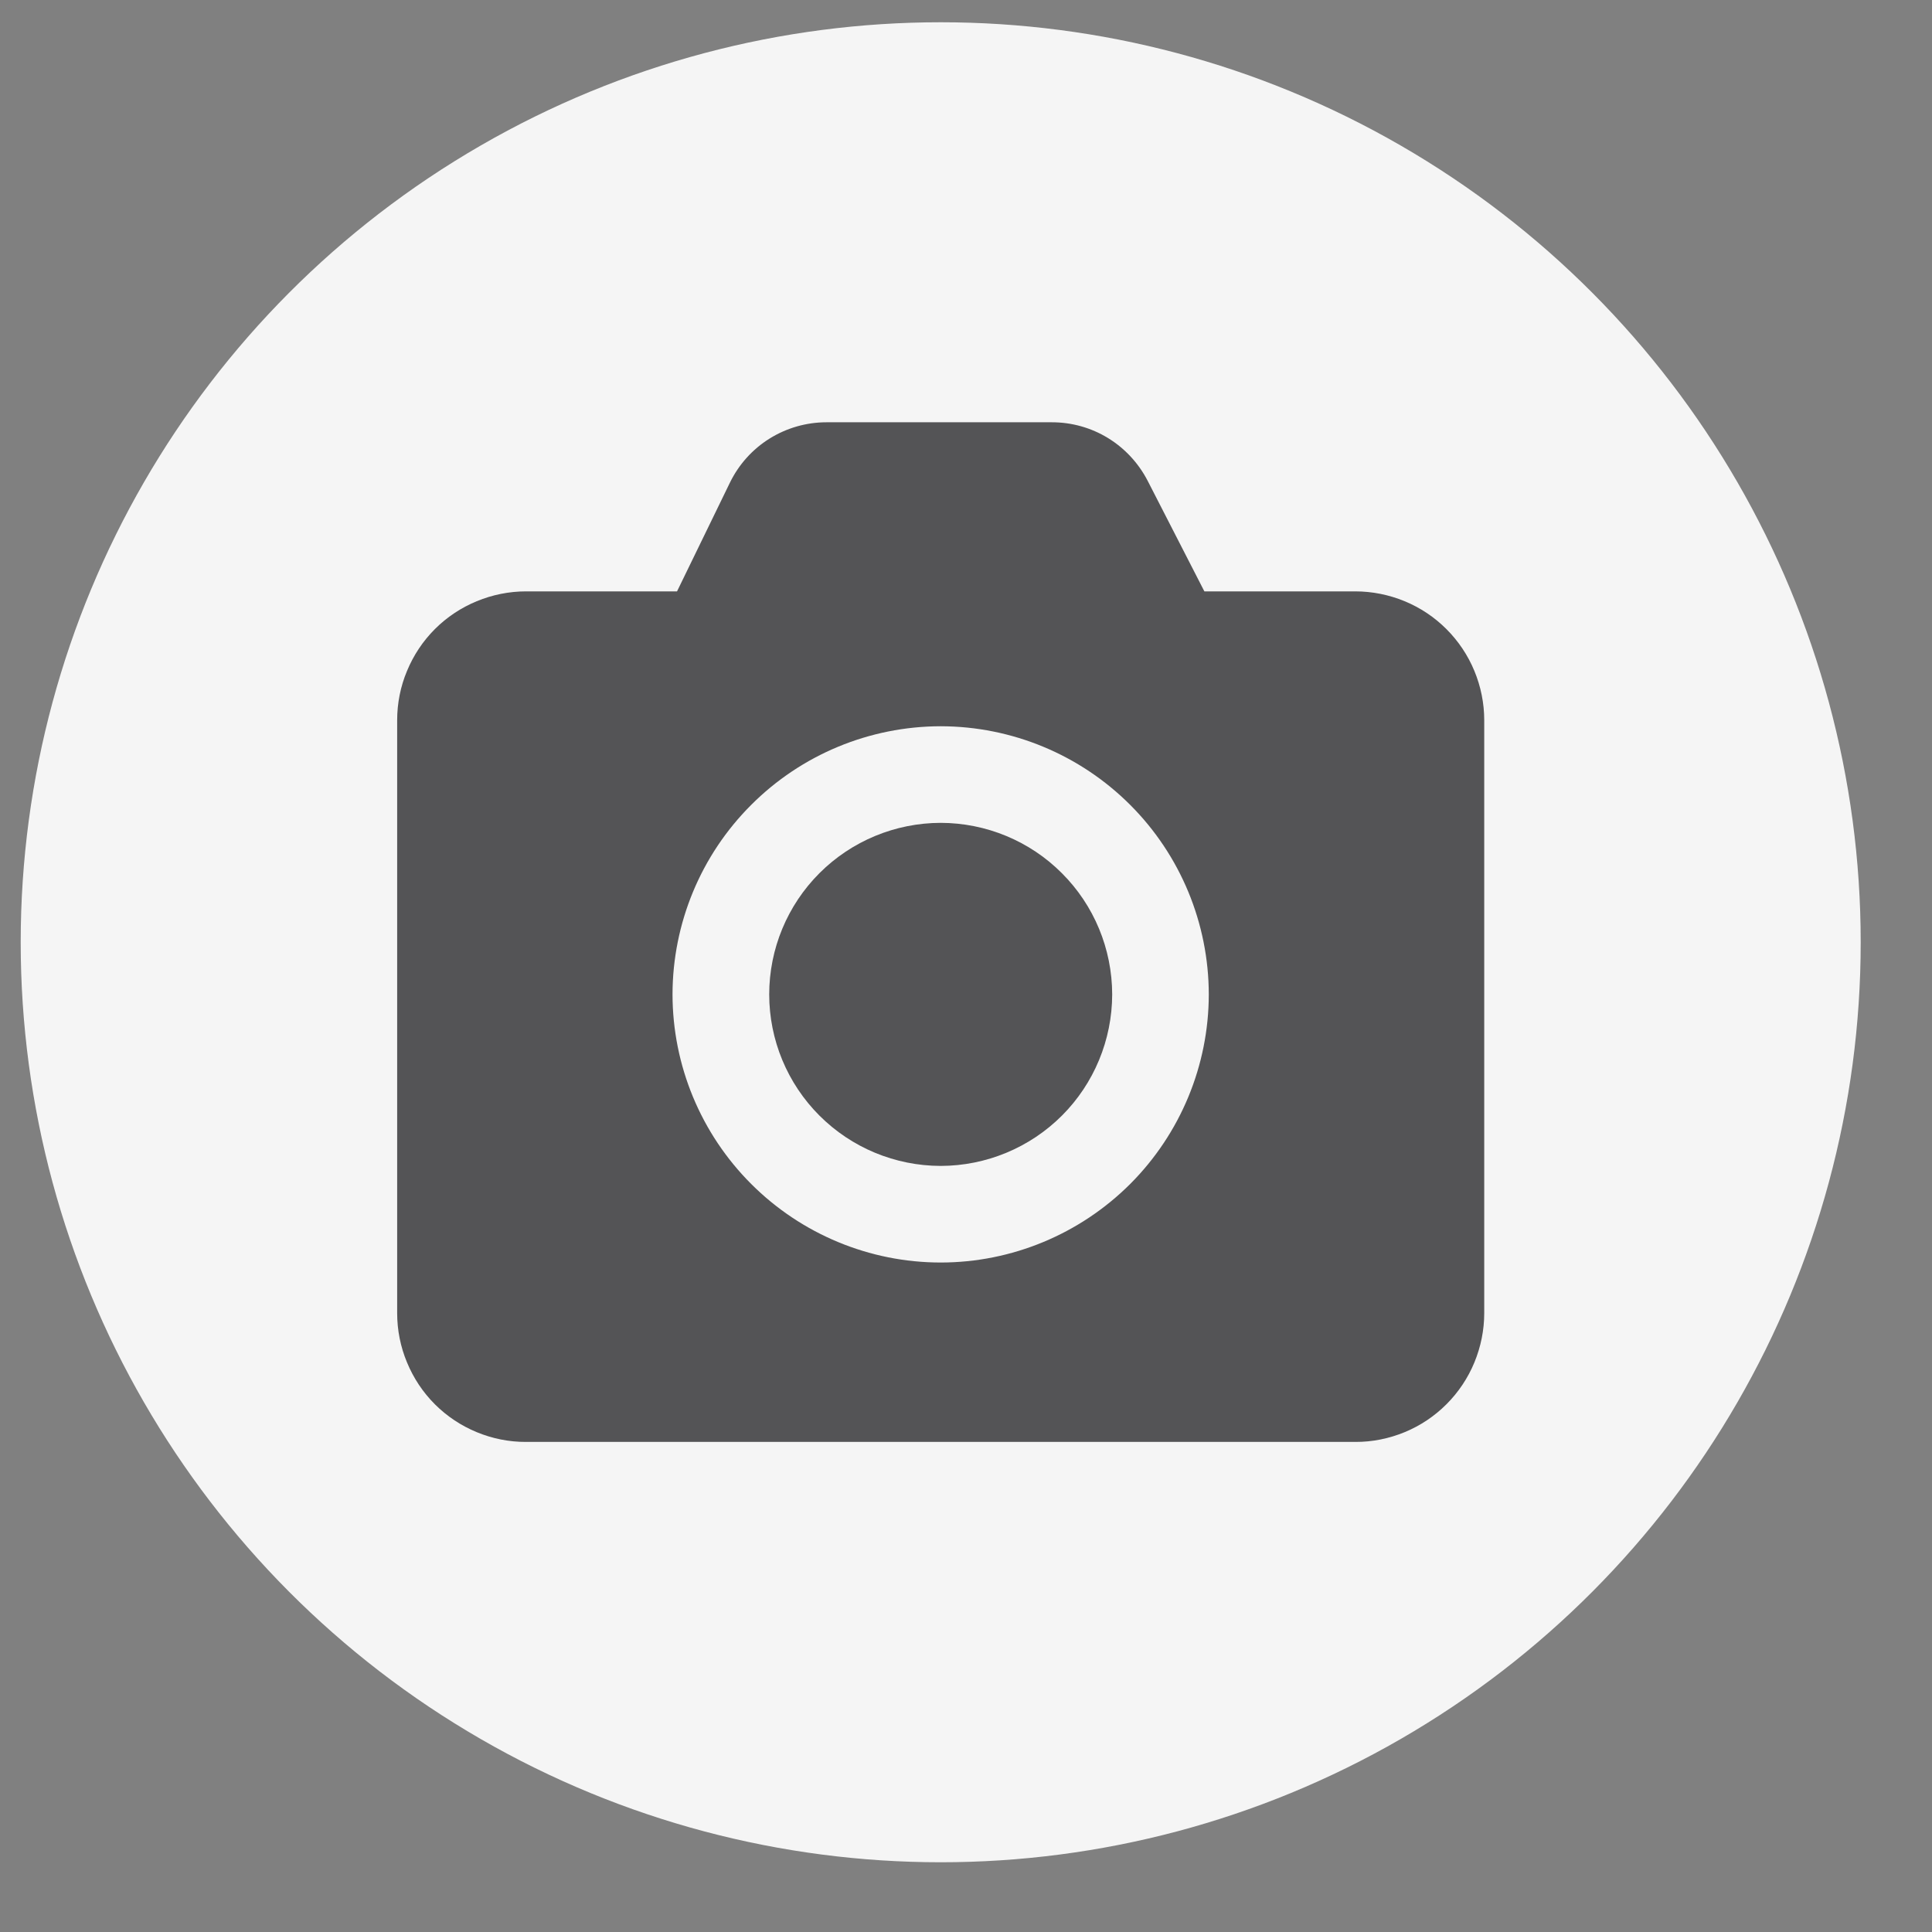 <svg width="21" height="21" viewBox="0 0 21 21" fill="none" xmlns="http://www.w3.org/2000/svg">
<rect x="0" y="0" width="21" height="21" fill="#808080" stroke="none"/>
<circle cx="10.225" cy="10.242" r="10" fill="#F5F5F5"/>
<g clip-path="url(#clip0_334_897)">
<path fill-rule="evenodd" clip-rule="evenodd" d="M10.225 13.723C9.452 13.723 8.711 13.415 8.165 12.869C7.618 12.322 7.311 11.582 7.31 10.809C7.311 10.036 7.618 9.295 8.165 8.749C8.711 8.202 9.452 7.895 10.225 7.894C10.998 7.895 11.738 8.202 12.285 8.749C12.831 9.295 13.138 10.036 13.139 10.809C13.138 11.582 12.831 12.322 12.285 12.869C11.738 13.415 10.997 13.723 10.225 13.723ZM14.732 6.428H13.091L12.473 5.223C12.374 5.033 12.226 4.873 12.043 4.761C11.86 4.649 11.649 4.59 11.435 4.59H8.983C8.764 4.59 8.55 4.652 8.365 4.767C8.179 4.883 8.03 5.049 7.934 5.246L7.359 6.428H5.717C5.534 6.428 5.351 6.465 5.182 6.535C5.012 6.605 4.857 6.708 4.727 6.838C4.597 6.968 4.494 7.123 4.424 7.293C4.353 7.462 4.317 7.645 4.317 7.828V14.273C4.317 14.457 4.353 14.639 4.424 14.809C4.494 14.979 4.597 15.134 4.727 15.264C4.857 15.394 5.012 15.497 5.182 15.567C5.351 15.637 5.534 15.674 5.717 15.673H14.732C14.916 15.674 15.098 15.637 15.268 15.567C15.438 15.497 15.592 15.394 15.722 15.264C15.852 15.134 15.956 14.979 16.026 14.809C16.096 14.639 16.133 14.457 16.133 14.273V7.828C16.133 7.645 16.096 7.462 16.026 7.293C15.956 7.123 15.852 6.968 15.722 6.838C15.592 6.708 15.438 6.605 15.268 6.535C15.098 6.465 14.916 6.428 14.732 6.428Z" fill="#545456"/>
<path fill-rule="evenodd" clip-rule="evenodd" d="M10.225 8.944C9.731 8.945 9.257 9.141 8.907 9.491C8.558 9.84 8.361 10.314 8.361 10.809C8.361 11.303 8.558 11.777 8.907 12.126C9.257 12.476 9.73 12.672 10.225 12.673C10.719 12.672 11.193 12.476 11.543 12.126C11.892 11.777 12.088 11.303 12.089 10.809C12.088 10.314 11.892 9.84 11.542 9.491C11.193 9.141 10.719 8.945 10.225 8.944Z" fill="#545456"/>
</g>
<defs>
<clipPath id="clip0_334_897">
<rect width="13.333" height="13.333" fill="white" transform="translate(3.558 3.575)"/>
</clipPath>
</defs>
</svg>
